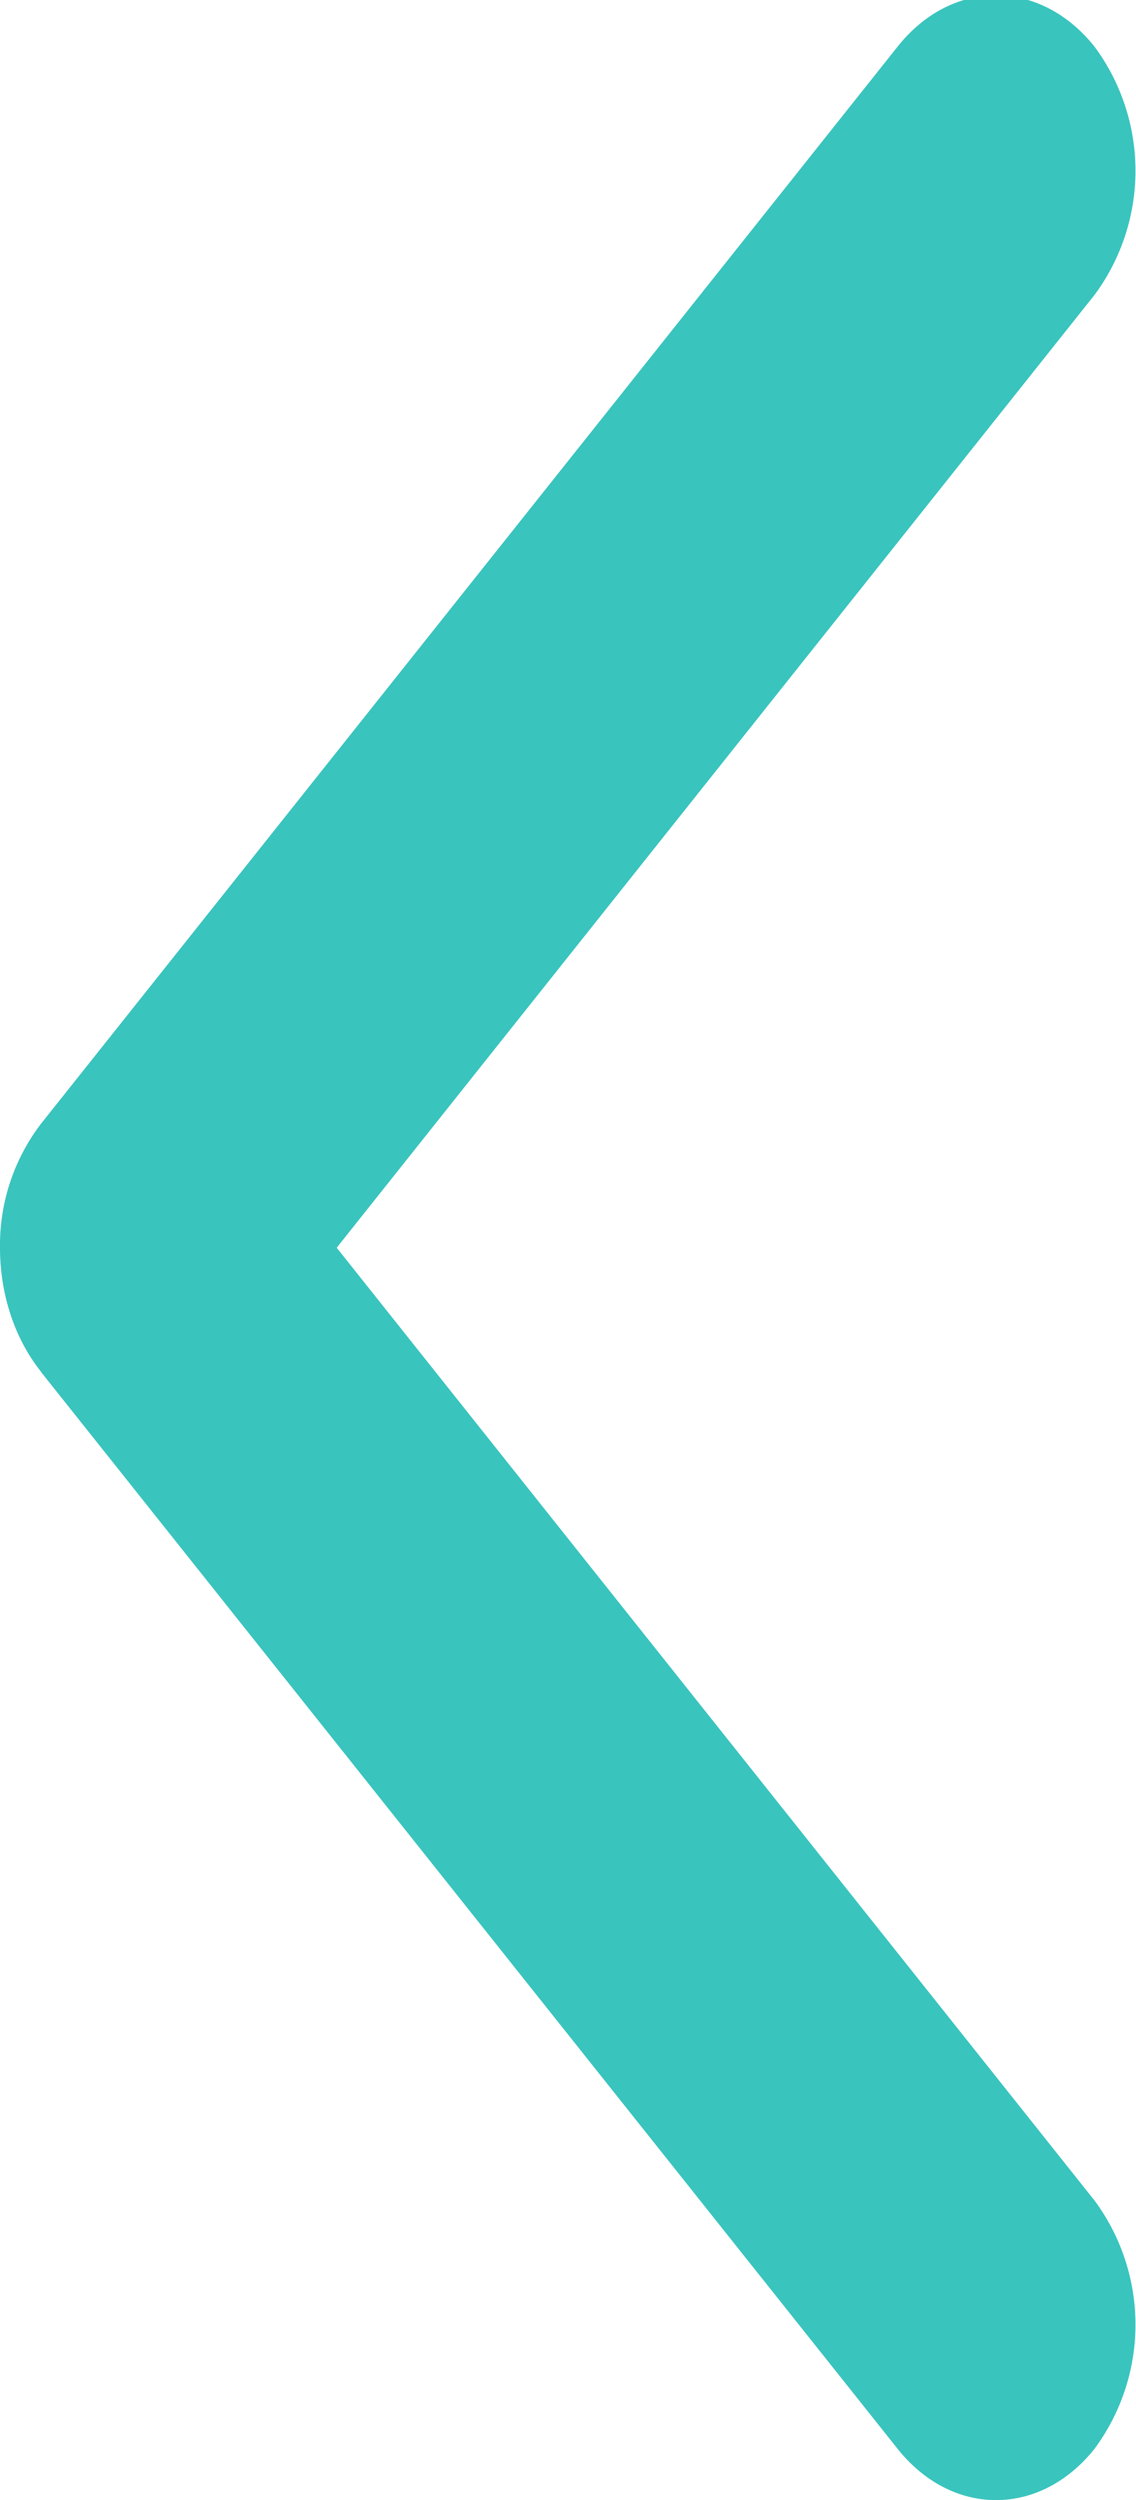 <svg xmlns="http://www.w3.org/2000/svg" width="5" height="11" viewBox="0 0 5 11"><g><g><path fill="#39c4be" d="M.18 6.036l3.77 4.738c.24.302.628.302.868 0a.918.918 0 0 0 0-1.091L1.482 5.49l3.336-4.193a.918.918 0 0 0 0-1.091c-.24-.302-.629-.302-.868 0L.18 4.945A.88.88 0 0 0 0 5.49c0 .197.06.394.18.545z"/></g></g></svg>